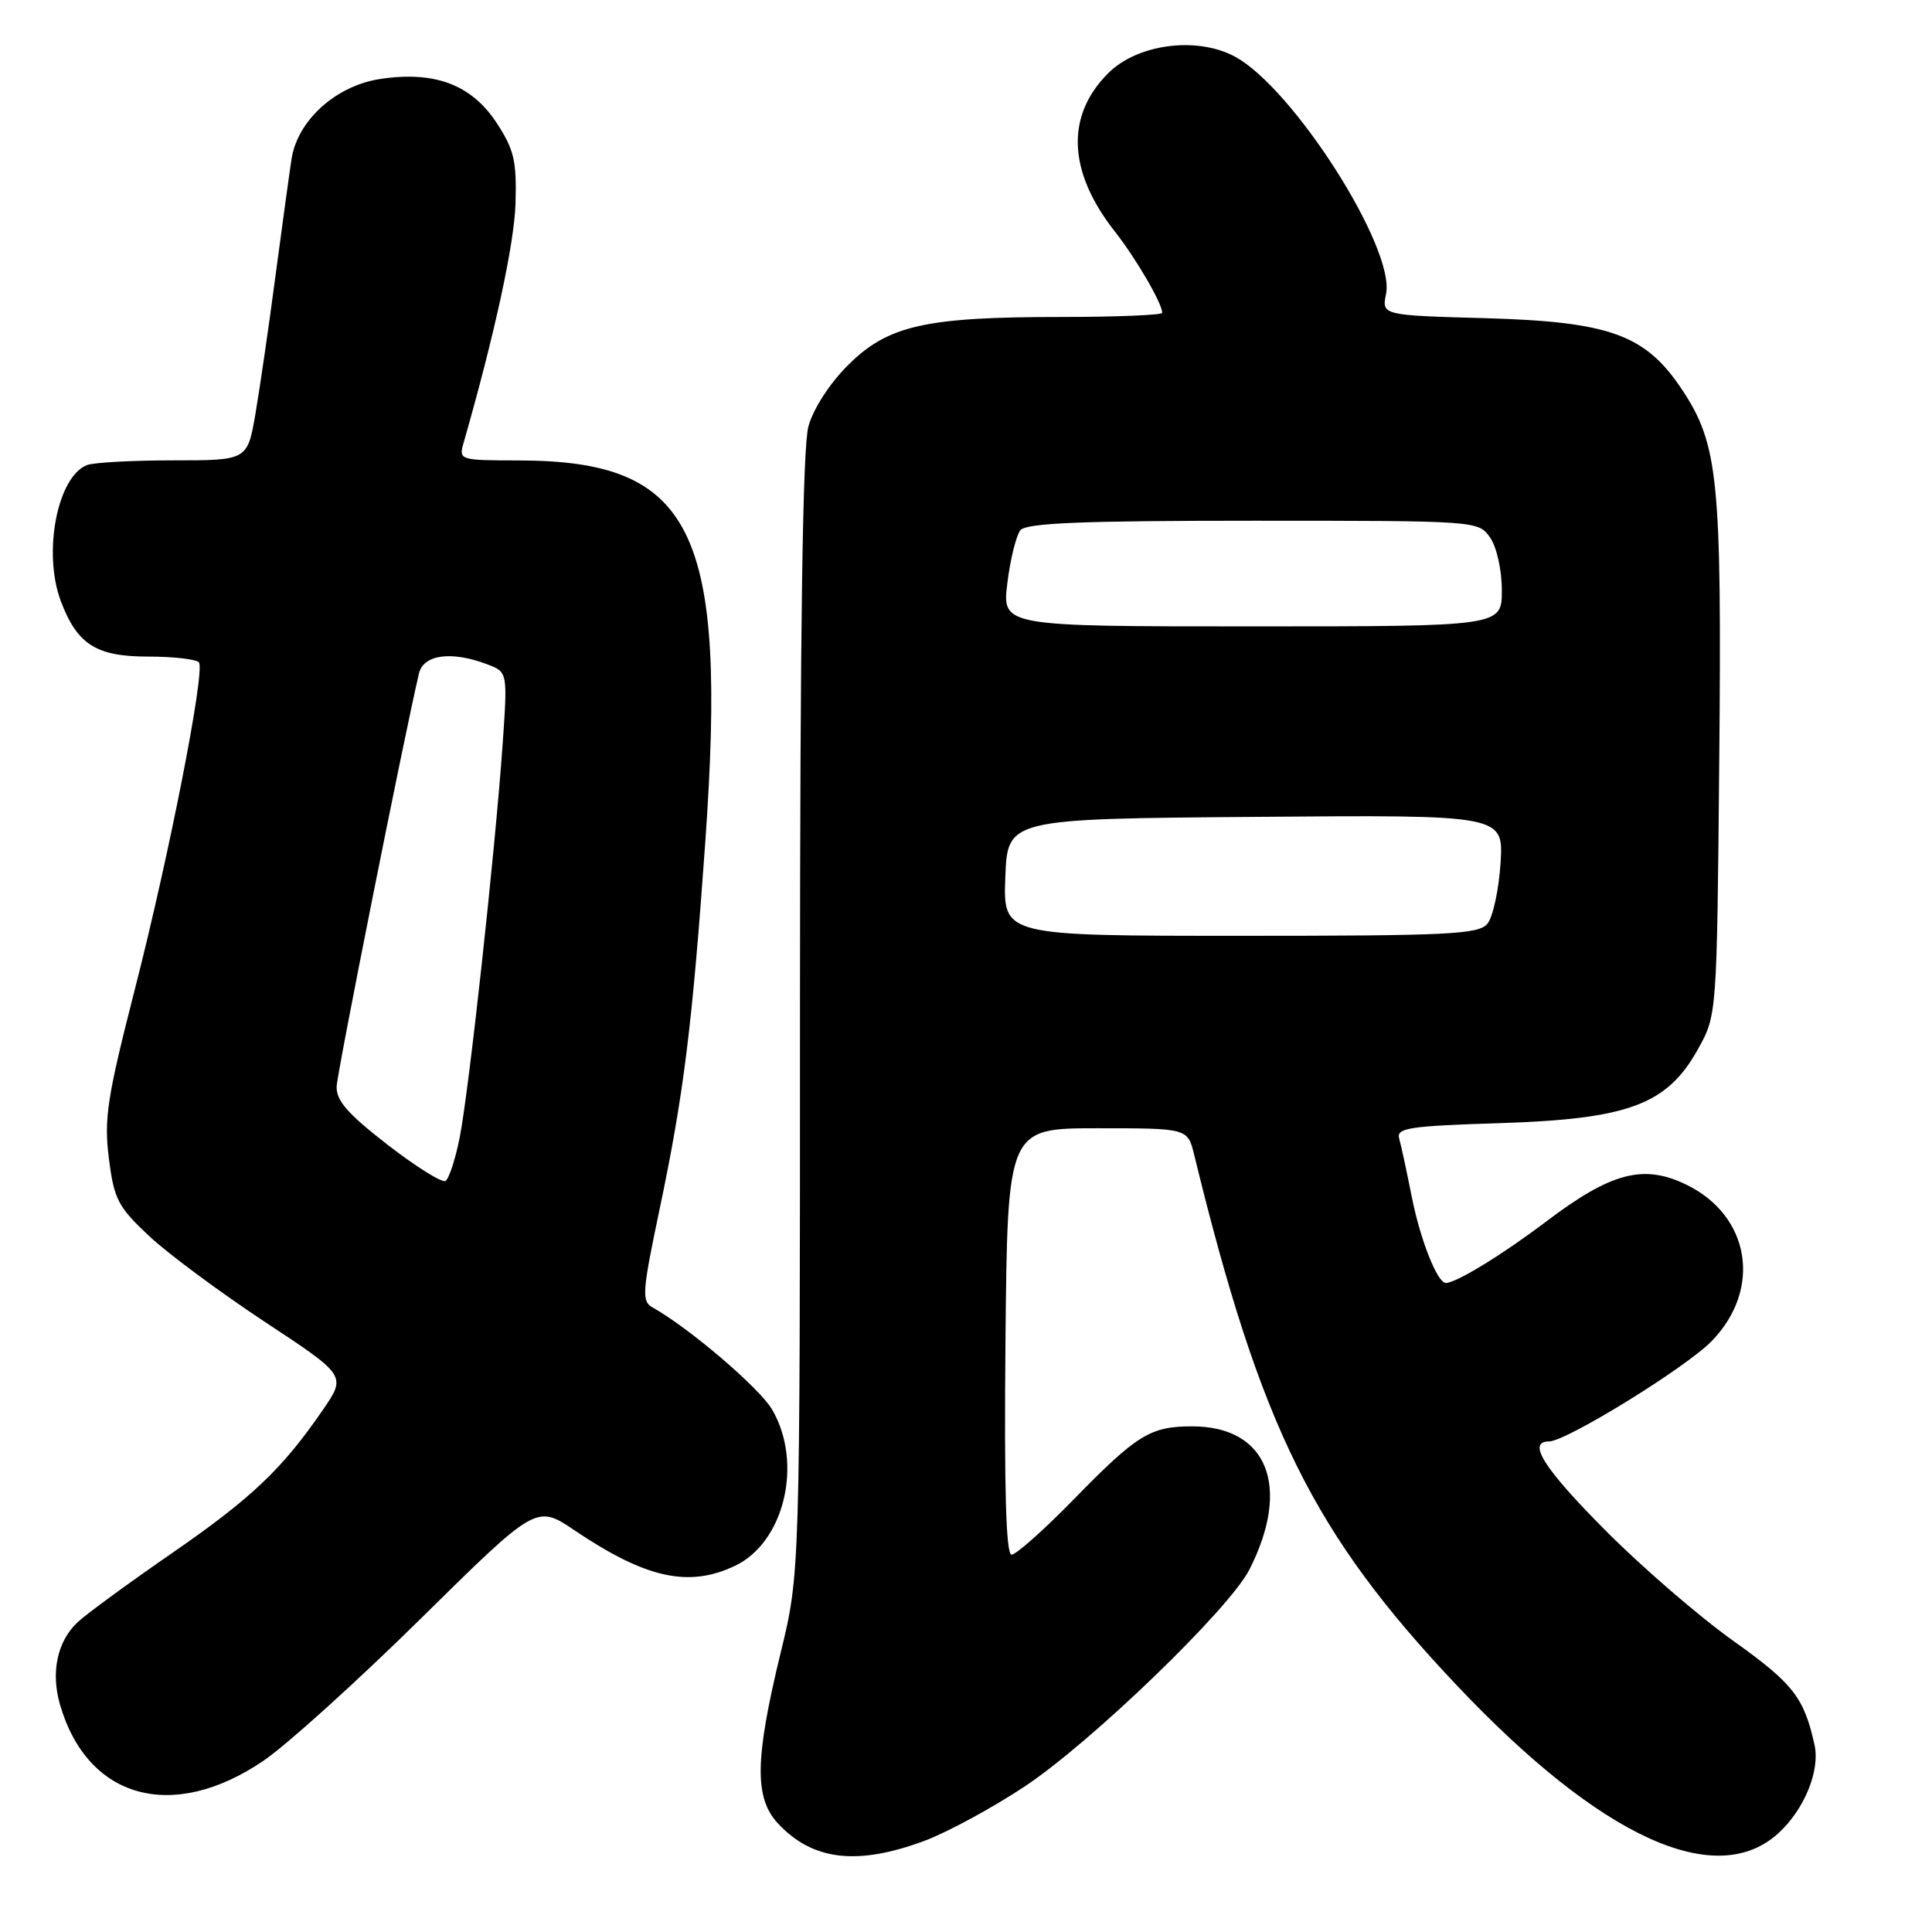 <?xml version="1.0" encoding="UTF-8" standalone="no"?>
<!DOCTYPE svg PUBLIC "-//W3C//DTD SVG 1.1//EN" "http://www.w3.org/Graphics/SVG/1.1/DTD/svg11.dtd" >
<svg xmlns="http://www.w3.org/2000/svg" xmlns:xlink="http://www.w3.org/1999/xlink" version="1.1" viewBox="0 0 256 256">
 <g >
 <path fill="currentColor"
d=" M 122.52 243.91 C 125.59 242.76 131.57 239.51 135.80 236.70 C 144.62 230.84 162.89 213.20 165.54 208.00 C 171.14 197.00 167.95 189.00 157.97 189.00 C 152.43 189.00 150.67 190.08 142.31 198.64 C 138.36 202.69 134.64 206.00 134.04 206.00 C 133.30 206.00 133.05 197.41 133.23 177.75 C 133.50 149.50 133.50 149.50 145.44 149.50 C 157.37 149.50 157.37 149.50 158.23 153.00 C 167.07 189.21 174.01 203.22 193.11 223.40 C 212.15 243.52 227.41 250.50 235.69 242.87 C 239.09 239.73 241.18 234.63 240.44 231.24 C 239.06 224.94 237.60 223.07 229.68 217.43 C 225.18 214.23 217.56 207.65 212.75 202.81 C 204.56 194.58 202.29 191.00 205.25 191.00 C 207.53 191.00 223.45 181.18 226.83 177.68 C 233.51 170.78 231.91 161.07 223.42 156.96 C 217.76 154.22 213.48 155.35 204.90 161.84 C 199.11 166.23 192.95 170.00 191.58 170.00 C 190.45 170.00 188.17 164.22 187.05 158.50 C 186.39 155.20 185.66 151.77 185.40 150.88 C 185.00 149.46 186.63 149.20 198.81 148.82 C 215.82 148.27 220.91 146.37 225.00 139.00 C 227.50 134.50 227.50 134.50 227.81 100.70 C 228.15 63.52 227.69 58.89 222.90 51.66 C 218.05 44.34 213.35 42.63 196.80 42.16 C 183.09 41.78 183.09 41.78 183.66 38.93 C 184.88 32.87 171.35 11.66 163.63 7.50 C 158.59 4.79 150.72 5.82 146.84 9.70 C 141.18 15.36 141.49 22.75 147.72 30.67 C 150.53 34.25 154.00 40.20 154.00 41.45 C 154.00 41.75 147.95 42.00 140.55 42.00 C 122.59 42.00 117.64 43.12 112.37 48.38 C 109.93 50.81 107.77 54.15 107.12 56.50 C 106.35 59.26 106.01 83.38 106.00 134.50 C 106.00 208.50 106.00 208.50 103.44 219.00 C 100.02 233.08 99.94 238.23 103.08 241.61 C 107.66 246.54 113.60 247.24 122.52 243.91 Z  M 34.91 233.31 C 37.98 231.23 47.38 222.73 55.79 214.44 C 71.08 199.37 71.08 199.37 76.13 202.78 C 85.60 209.15 91.24 210.40 97.39 207.48 C 103.93 204.38 106.44 193.88 102.32 186.79 C 100.67 183.94 91.33 175.96 86.46 173.24 C 85.01 172.42 85.09 171.21 87.36 160.42 C 90.59 145.08 91.72 136.04 93.46 111.49 C 96.38 70.17 91.88 61.02 68.63 61.01 C 60.95 61.00 60.78 60.95 61.41 58.75 C 65.58 44.18 68.15 32.31 68.31 26.94 C 68.47 21.28 68.12 19.81 65.77 16.23 C 62.45 11.21 57.59 9.38 50.41 10.46 C 44.52 11.34 39.42 15.94 38.63 21.07 C 38.34 22.96 37.39 29.90 36.51 36.50 C 35.64 43.10 34.45 51.31 33.86 54.75 C 32.79 61.00 32.79 61.00 22.98 61.00 C 17.58 61.00 12.44 61.28 11.54 61.62 C 7.59 63.14 5.64 73.27 8.07 79.68 C 10.23 85.40 12.76 87.00 19.62 87.00 C 23.06 87.00 26.10 87.36 26.37 87.79 C 27.17 89.09 22.43 113.27 17.89 131.00 C 14.19 145.46 13.76 148.24 14.43 153.50 C 15.11 158.92 15.63 159.91 19.77 163.79 C 22.29 166.15 29.21 171.27 35.13 175.18 C 45.90 182.28 45.90 182.28 42.76 186.85 C 37.36 194.70 33.32 198.53 22.70 205.86 C 17.04 209.77 11.46 213.85 10.30 214.94 C 7.59 217.46 6.71 221.58 7.95 225.87 C 11.58 238.38 22.87 241.50 34.91 233.31 Z  M 133.21 116.25 C 133.50 108.50 133.50 108.50 166.37 108.24 C 199.23 107.97 199.23 107.97 198.83 114.38 C 198.60 117.91 197.82 121.51 197.09 122.40 C 195.92 123.81 191.95 124.00 164.34 124.00 C 132.92 124.00 132.92 124.00 133.21 116.25 Z  M 133.48 77.25 C 133.87 74.09 134.65 70.94 135.22 70.25 C 136.00 69.30 143.42 69.00 166.07 69.00 C 195.75 69.00 195.89 69.01 197.44 71.22 C 198.32 72.48 199.00 75.52 199.00 78.22 C 199.00 83.00 199.00 83.00 165.88 83.00 C 132.77 83.00 132.77 83.00 133.48 77.25 Z  M 51.35 151.68 C 46.05 147.57 44.52 145.82 44.61 143.94 C 44.70 141.97 53.49 97.88 55.51 89.25 C 56.10 86.72 59.82 86.22 64.57 88.03 C 67.27 89.05 67.27 89.05 66.59 98.78 C 65.59 112.95 62.12 144.66 60.91 150.73 C 60.34 153.61 59.49 156.20 59.03 156.48 C 58.58 156.76 55.12 154.60 51.35 151.68 Z "/>
</g>
</svg>